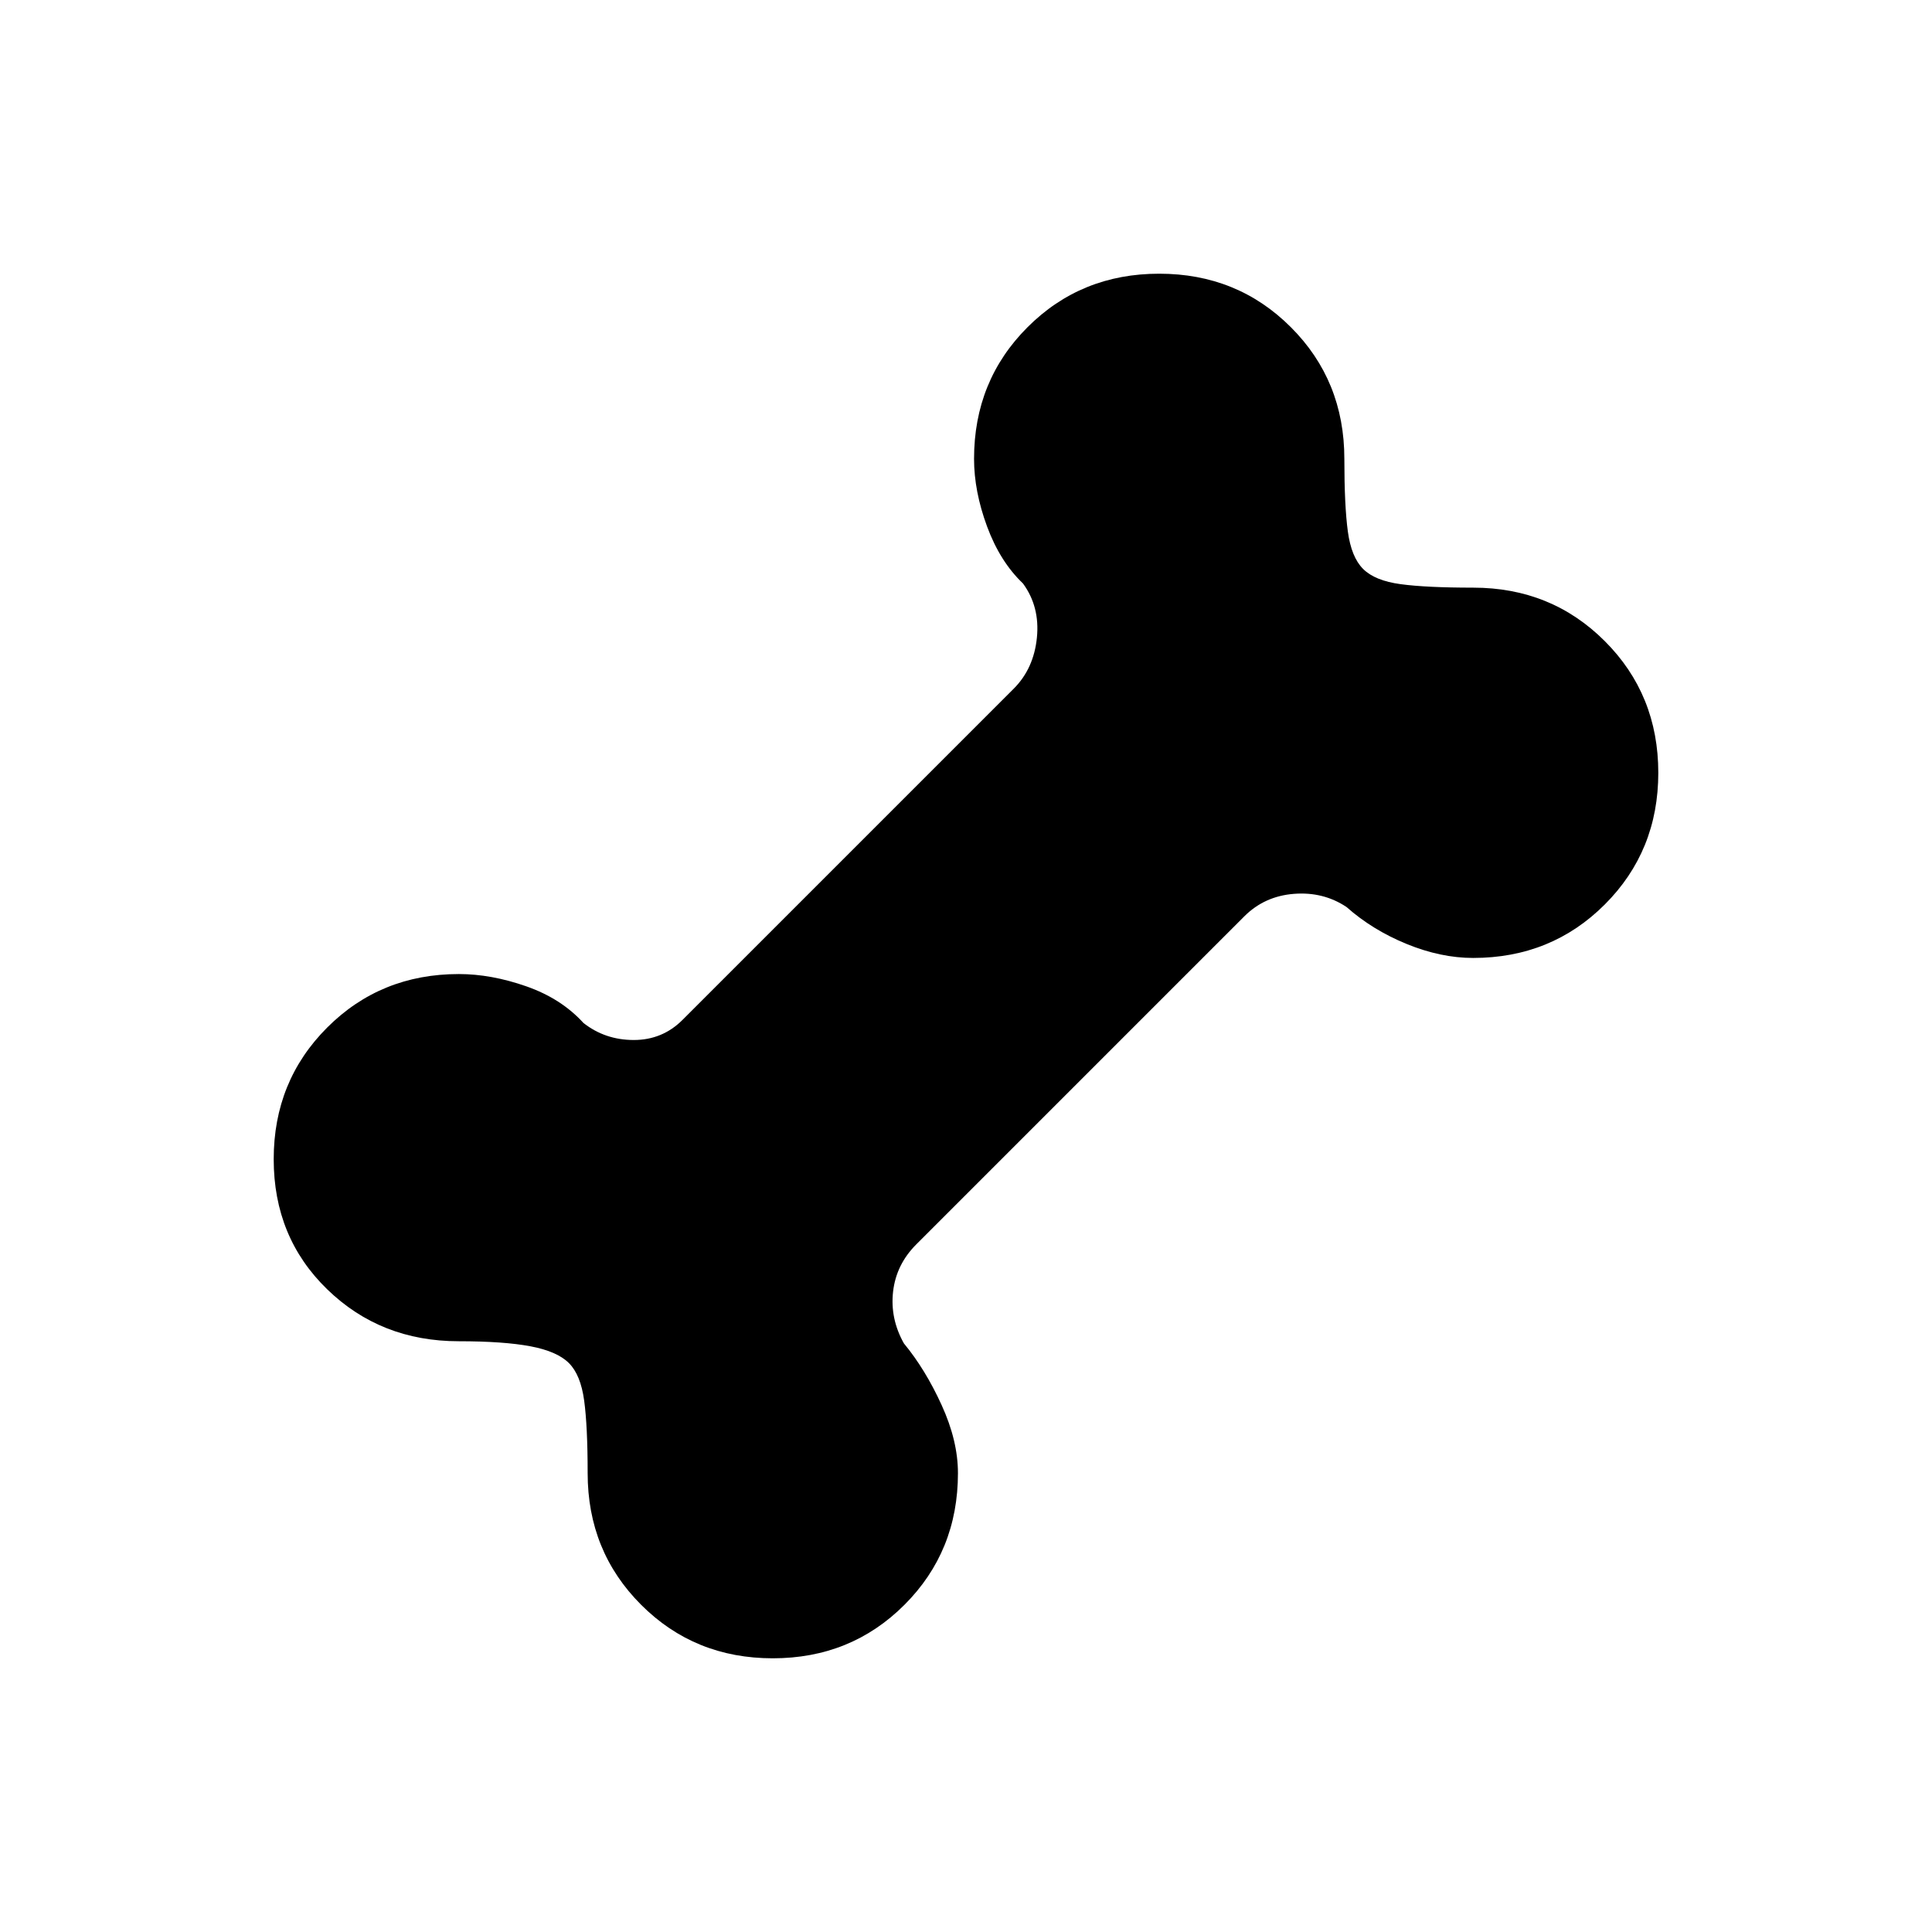 <svg xmlns="http://www.w3.org/2000/svg" height="20" viewBox="0 -960 960 960" width="20"><path d="M384-136q-38.85 0-65.42-26.58Q292-189.15 292-228q0-23.23-1.73-36.04-1.73-12.81-7.58-18.65-5.84-5.85-19.15-8.35-13.31-2.5-35.54-2.5-38.85 0-65.42-25.81Q136-345.15 136-384q0-38.85 26.58-65.42Q189.15-476 228-476q16.08 0 33.46 6.08 17.39 6.07 28.46 18.23 10.77 8.46 25 8.46t24.23-10l164.54-164.54q10-10 11.54-25.38 1.54-15.39-6.92-26.93-11.39-10.84-17.85-28.34Q484-715.92 484-732q0-38.85 26.58-65.42Q537.15-824 576-824t65.42 26.58Q668-770.85 668-732q0 23.23 1.73 36.04 1.73 12.81 7.58 18.65 5.84 5.85 18.65 7.58Q708.77-668 732-668q38.85 0 65.42 26.58Q824-614.85 824-576t-26.58 65.42Q770.85-484 732-484q-16.08 0-33.08-6.96t-29.84-18.35q-11.54-7.69-26.16-6.54-14.61 1.16-24.61 11.16l-163 163q-10 10-11.54 23.46-1.54 13.46 5.38 25.77 10.62 12.84 18.73 30.61Q476-244.08 476-228q0 38.85-26.58 65.42Q422.85-136 384-136Z"/></svg>